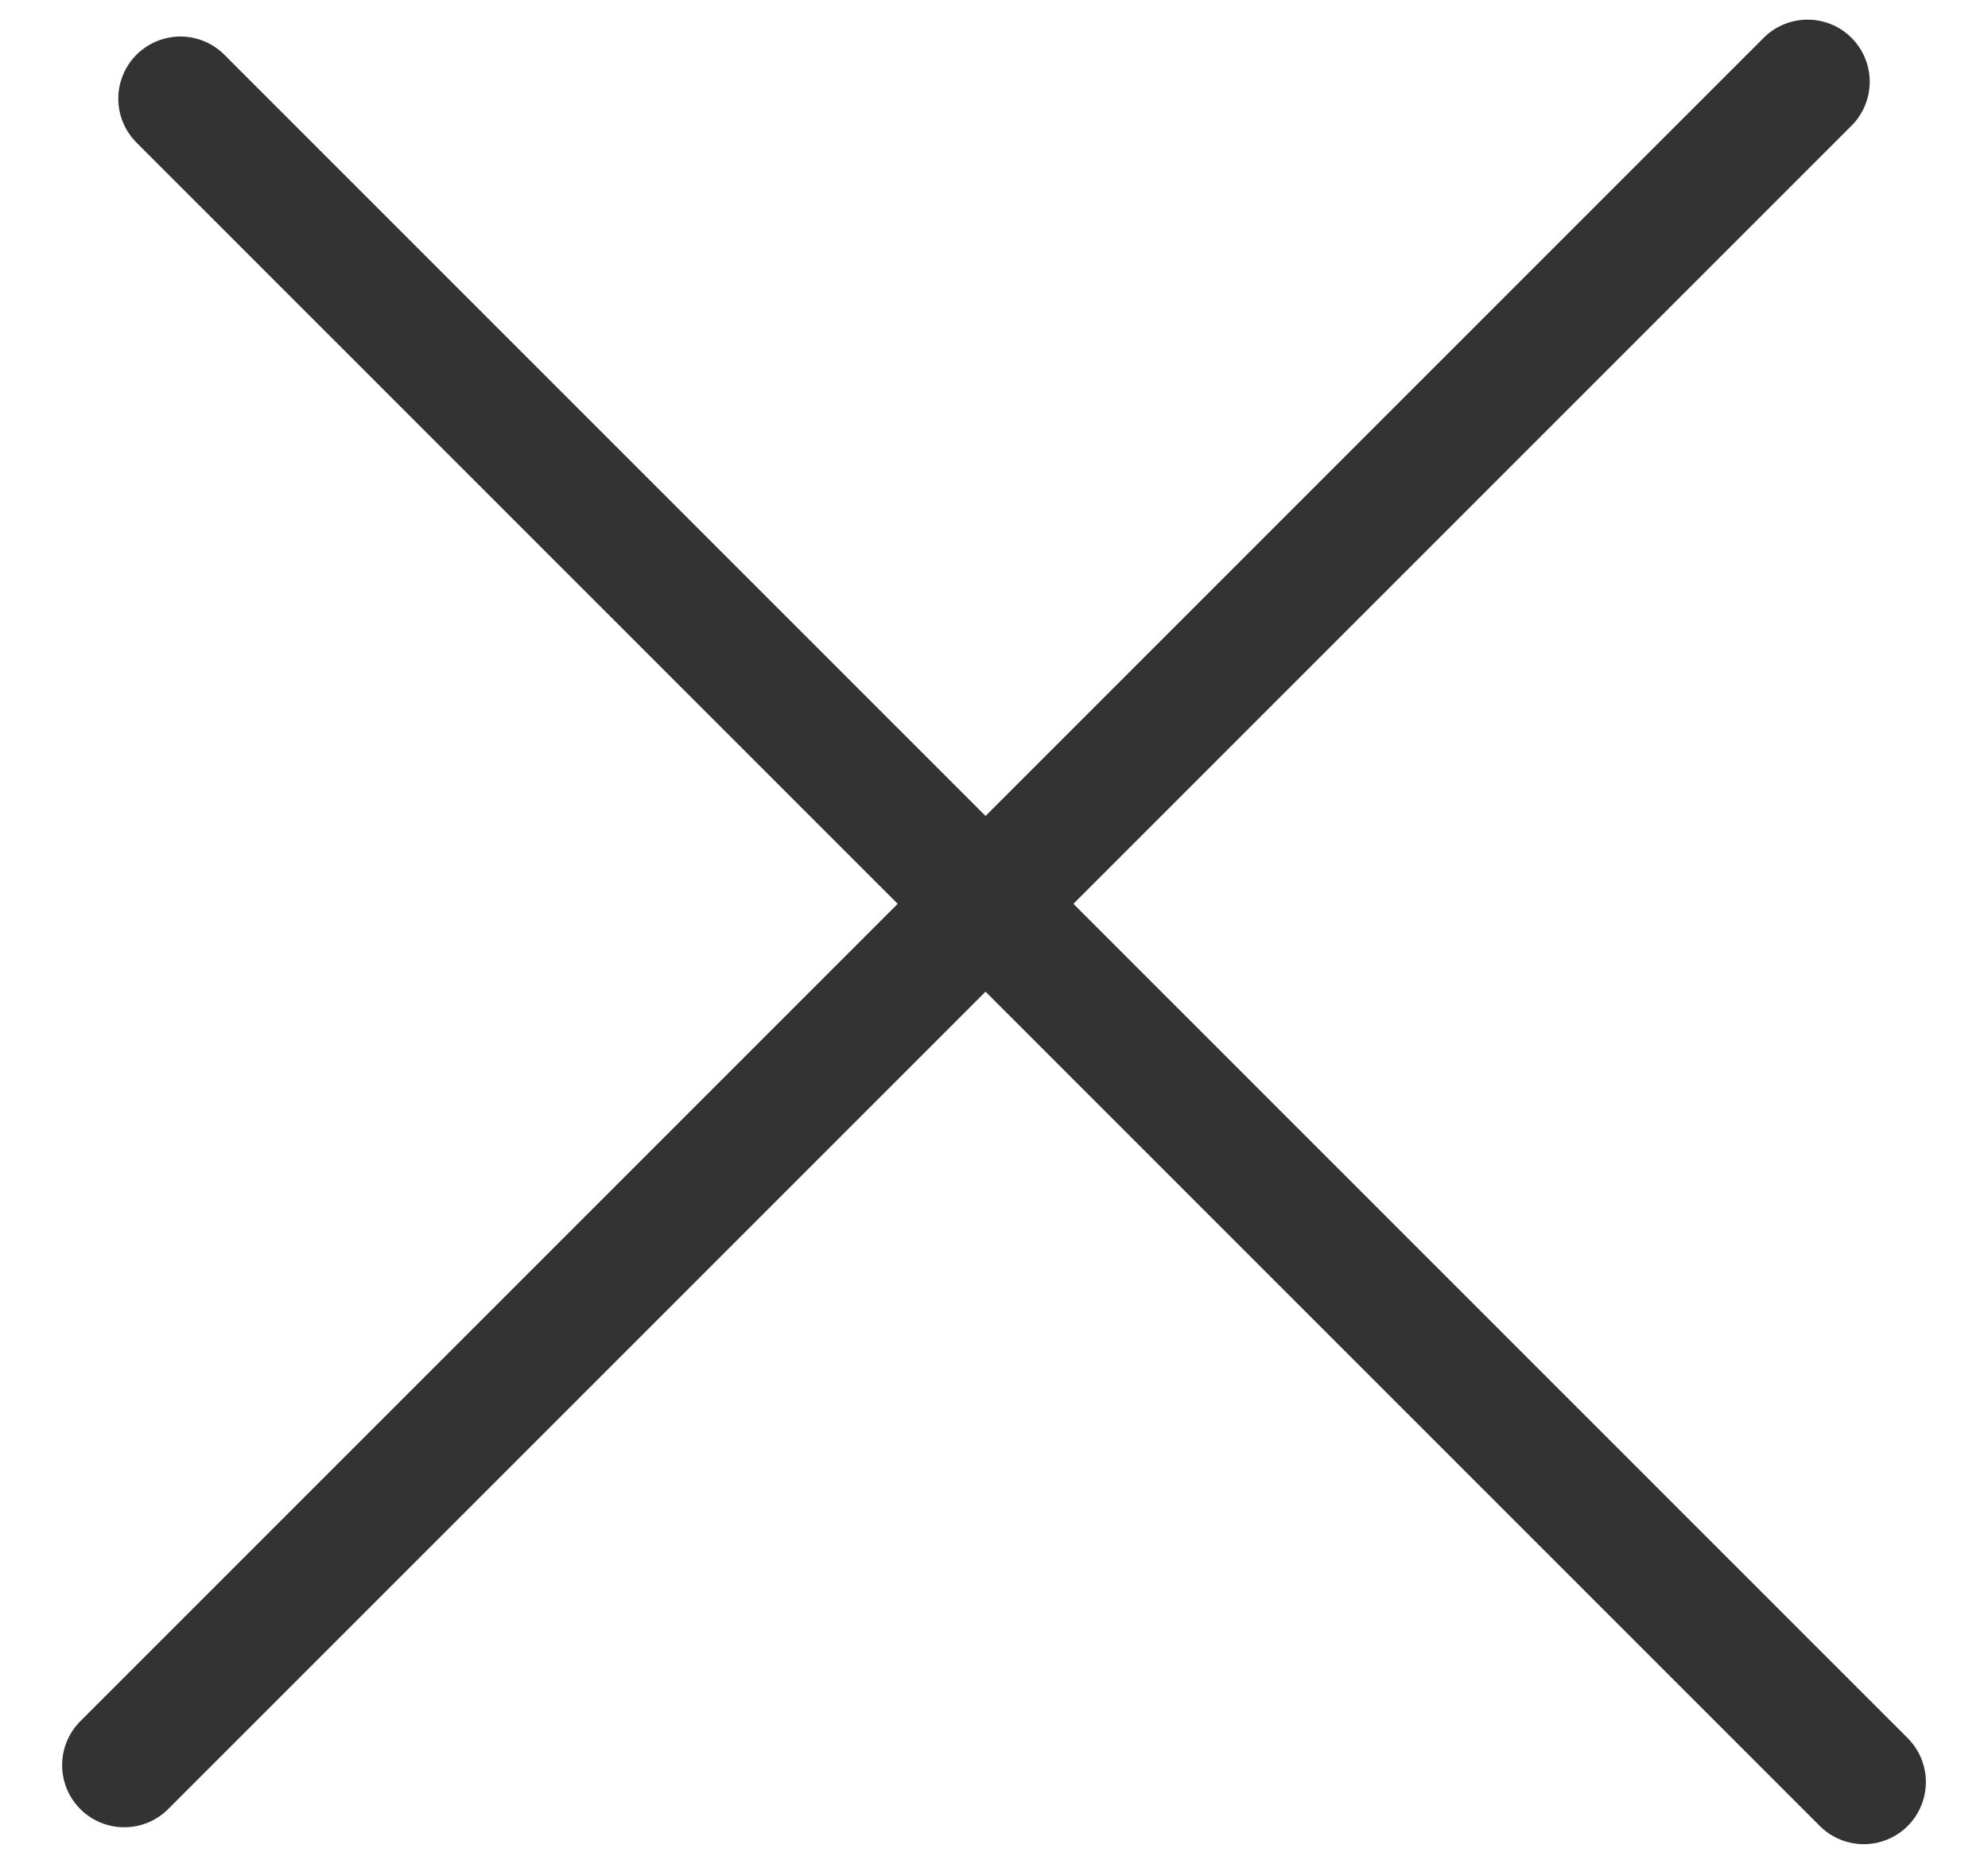 <svg width="16" height="15" viewBox="0 0 16 15" fill="none" xmlns="http://www.w3.org/2000/svg">
<path d="M1 14.206L14.548 0.658" stroke="#333333" stroke-linecap="round"/>
<path d="M1.452 0.794L15 14.342" stroke="#333333" stroke-linecap="round"/>
</svg>

